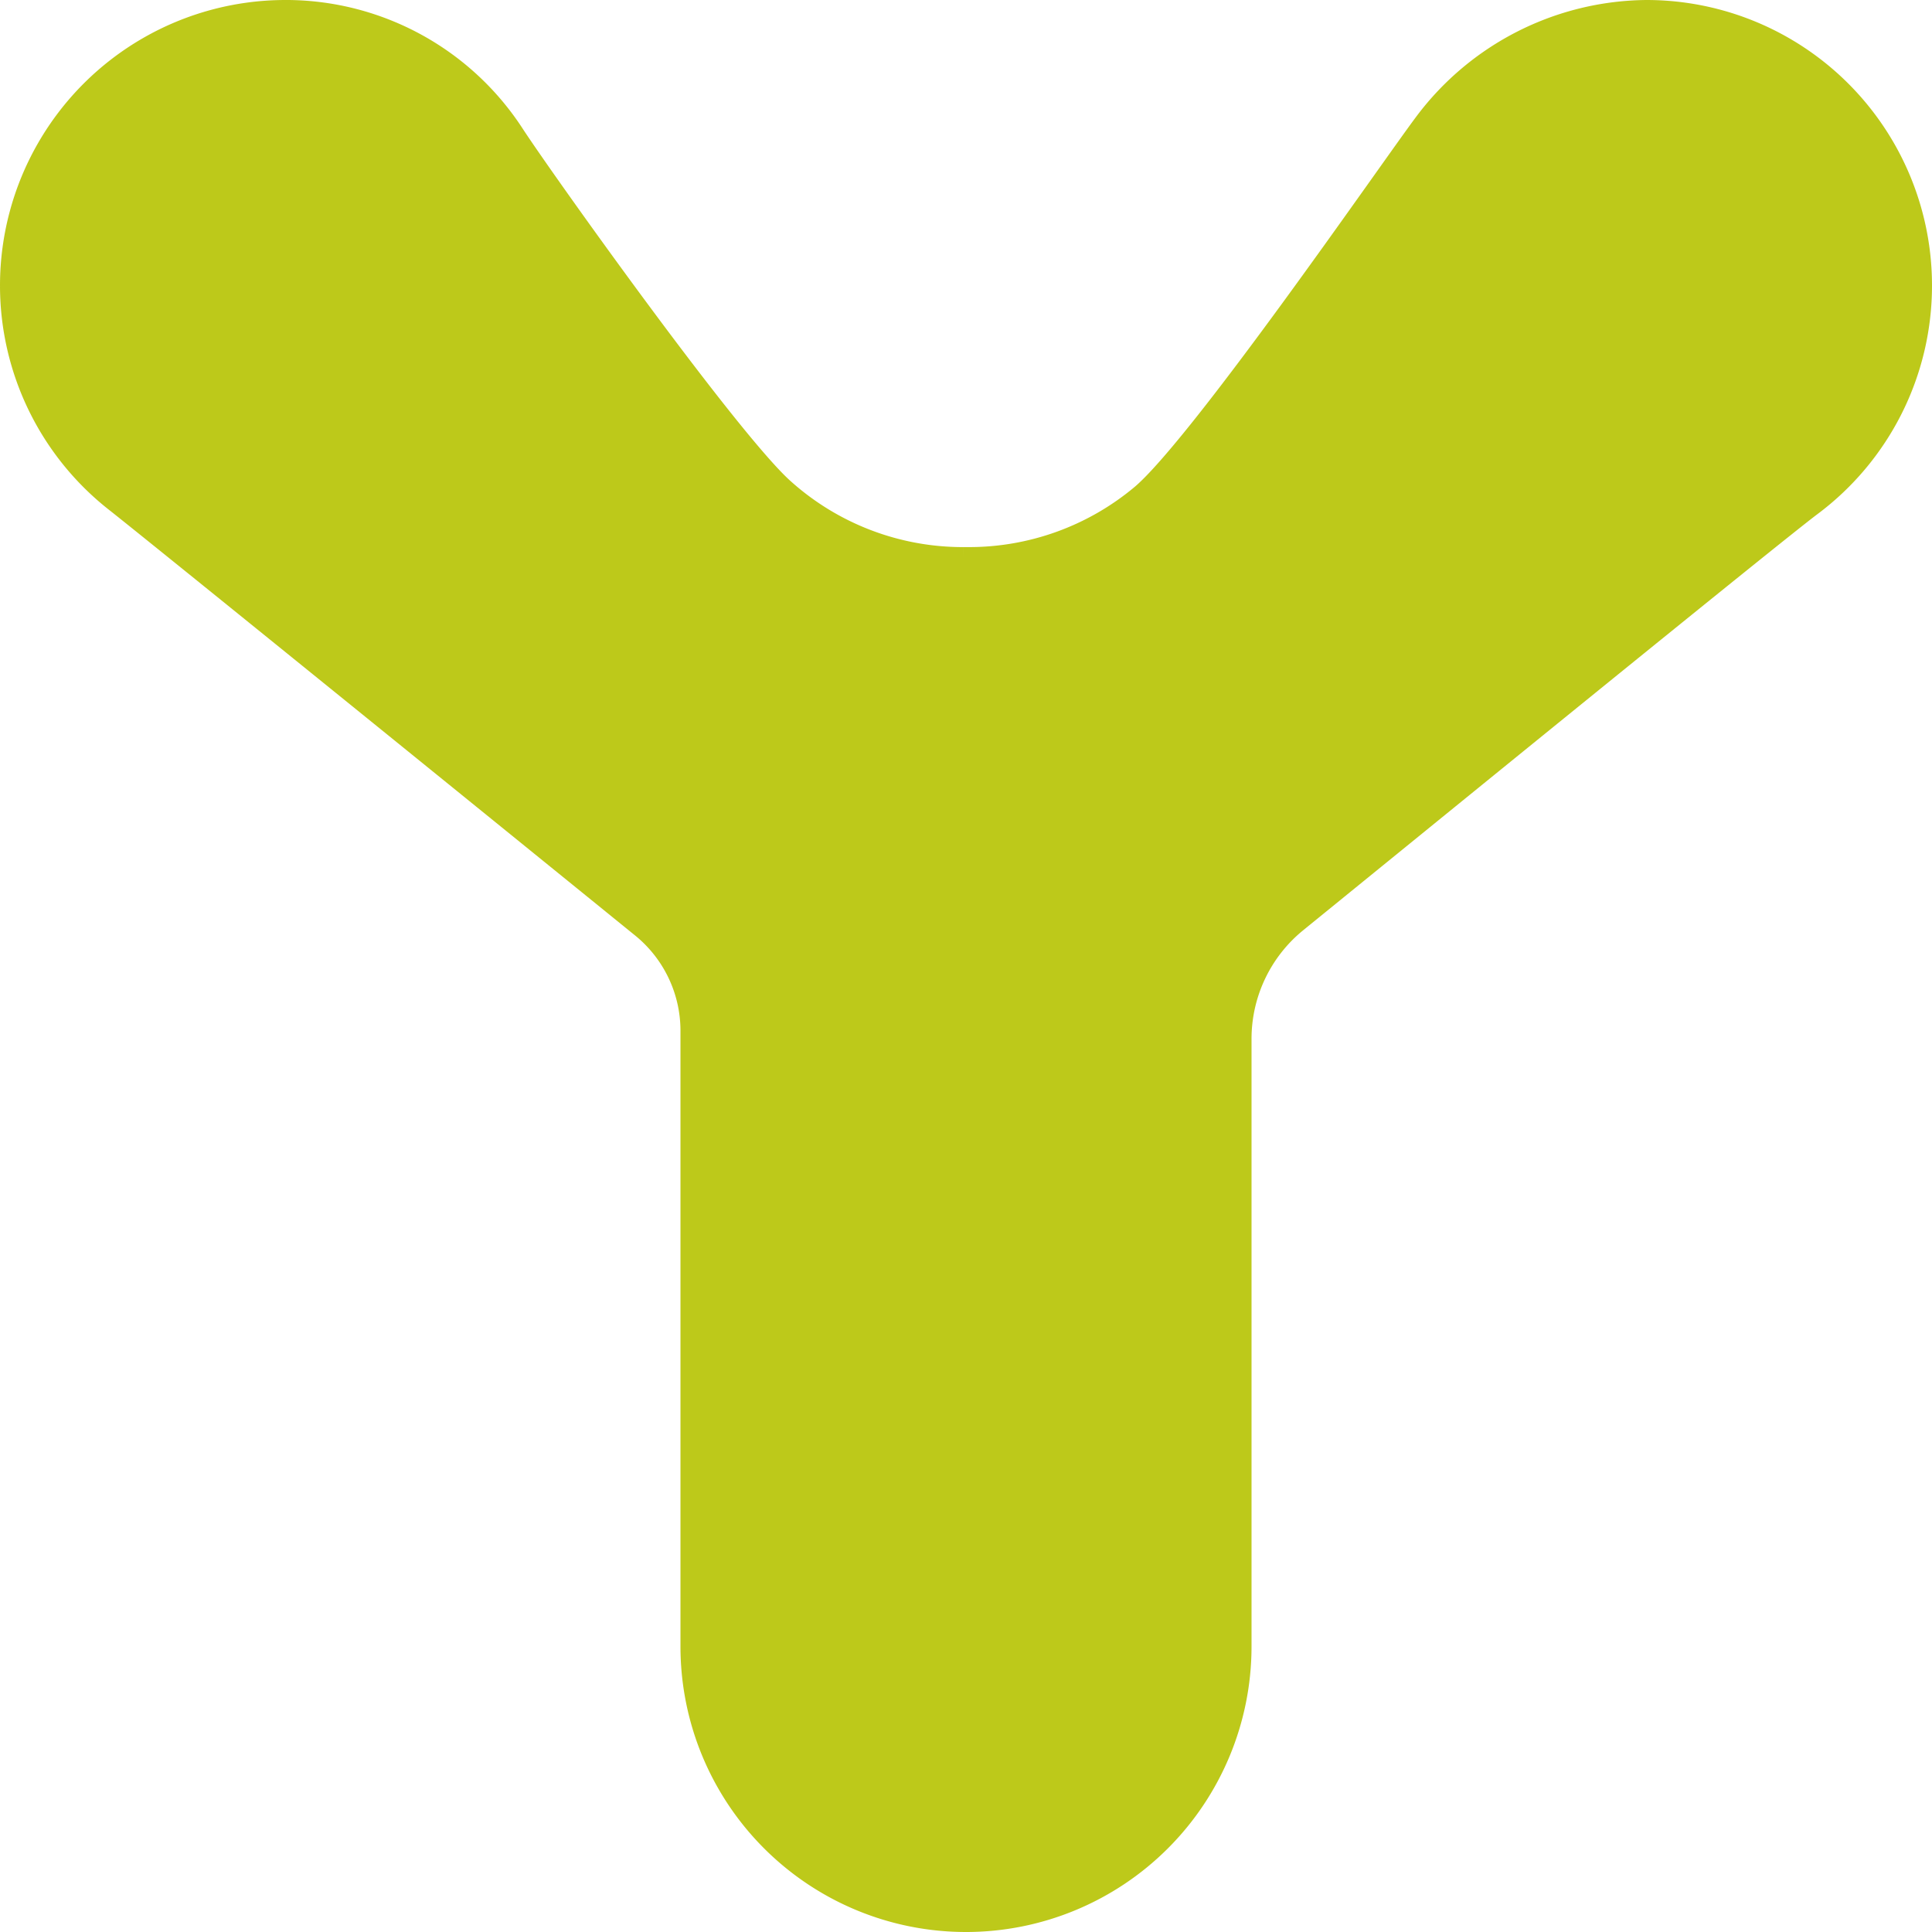 <svg id="Y" xmlns="http://www.w3.org/2000/svg" viewBox="0 0 507 507"><defs><style>.cls-1{fill:#bdc91a;stroke:#bdc91a;stroke-miterlimit:10;stroke-width:7px;}</style></defs><path class="cls-1" d="M318,550h0a71.43,71.43,0,0,0,71.43-71.42h0V319.13a40.24,40.24,0,0,1,14.83-31.21c36-29.27,125.54-102.14,135-109.24A71.34,71.34,0,0,0,568,121.44h0A71.43,71.43,0,0,0,496.57,50h0A72.77,72.77,0,0,0,439,79.15c-8.87,11.81-59.26,85.12-74.63,97.92a71.14,71.14,0,0,1-45.66,16.5h-1.42a71.15,71.15,0,0,1-47.75-18.3C255,162.19,206.21,93.67,198.75,82.2A70.64,70.64,0,0,0,140.13,50h-.7A71.42,71.42,0,0,0,68,121.42h0v.17a71.34,71.34,0,0,0,27.33,56c9.84,7.73,103,83.25,138,111.65A35.69,35.69,0,0,1,246.57,317V478.57h0A71.42,71.42,0,0,0,318,550Z" transform="translate(-64.5 -46.5)"/></svg>
